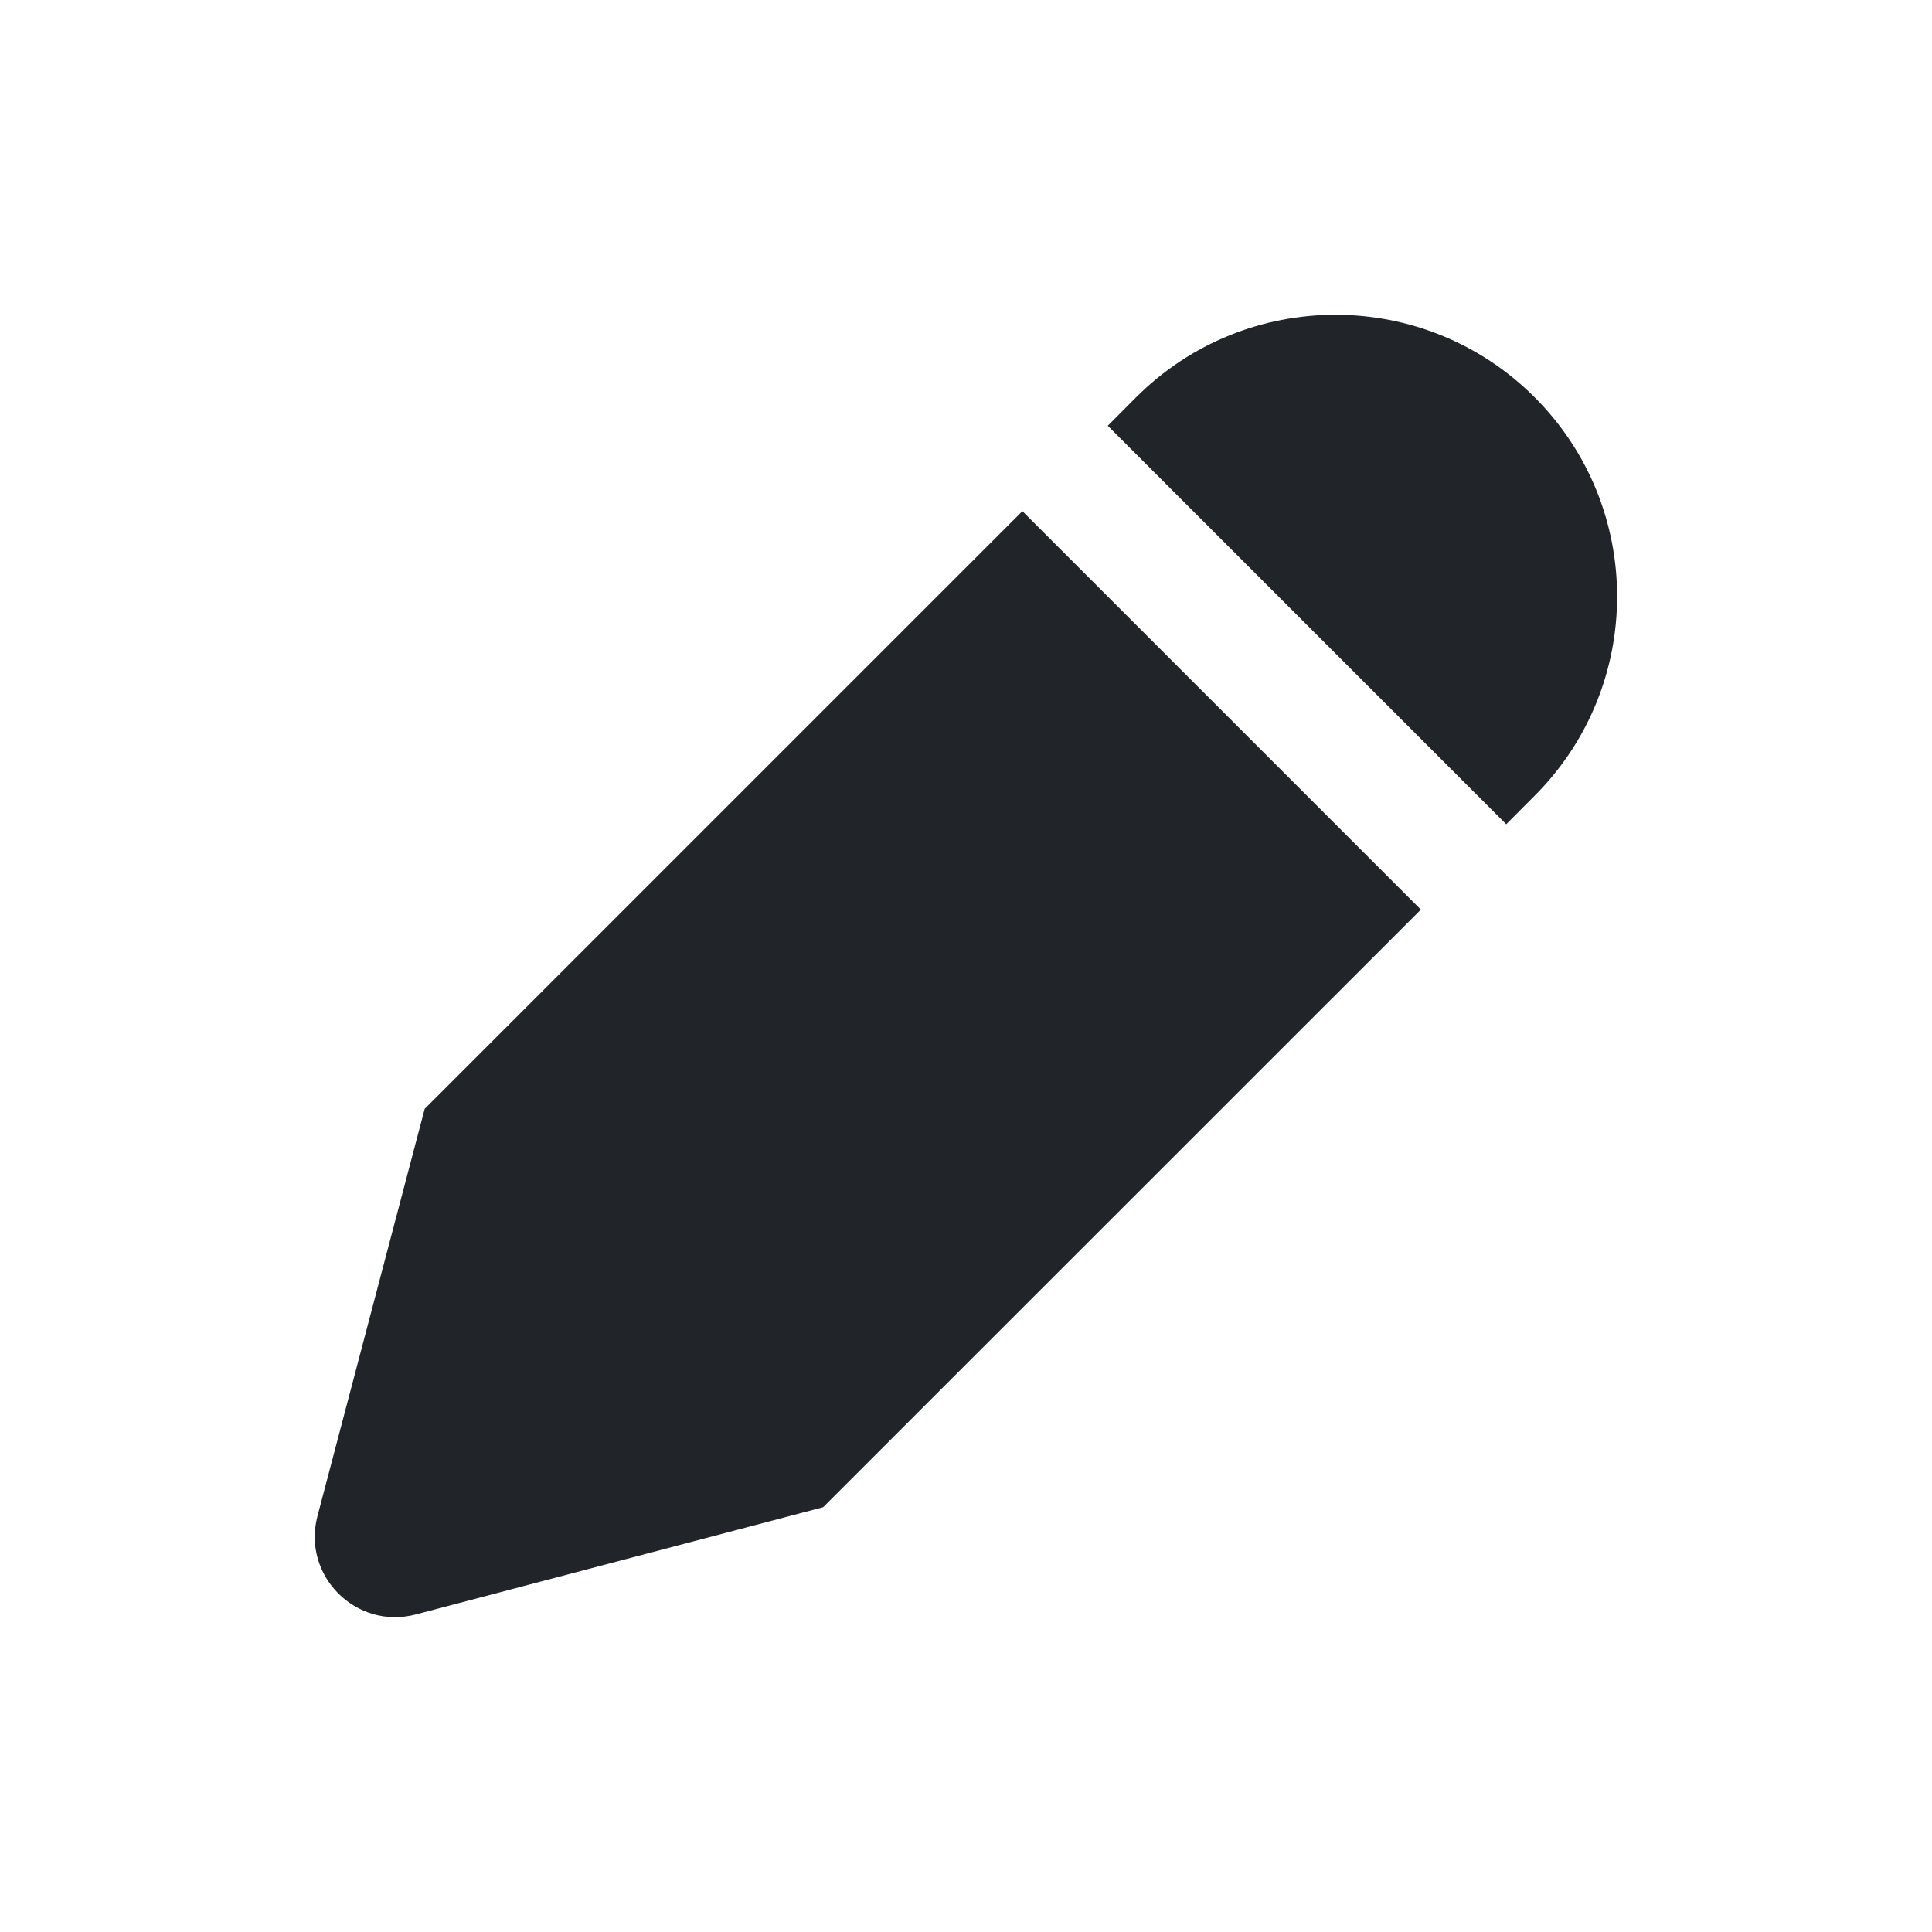 <svg width="16" height="16" viewBox="0 0 16 16" fill="none" xmlns="http://www.w3.org/2000/svg">
<path d="M3.444 13.37L6.817 12.482L11.767 7.533L8.467 4.233L3.517 9.183L2.629 12.556C2.499 13.05 2.95 13.5 3.444 13.37Z" fill="#212529"/>
<path d="M9.174 3.526L12.474 6.826L12.709 6.59C13.62 5.679 13.62 4.201 12.709 3.29C11.798 2.379 10.321 2.379 9.409 3.29L9.174 3.526Z" fill="#212529"/>
</svg>
